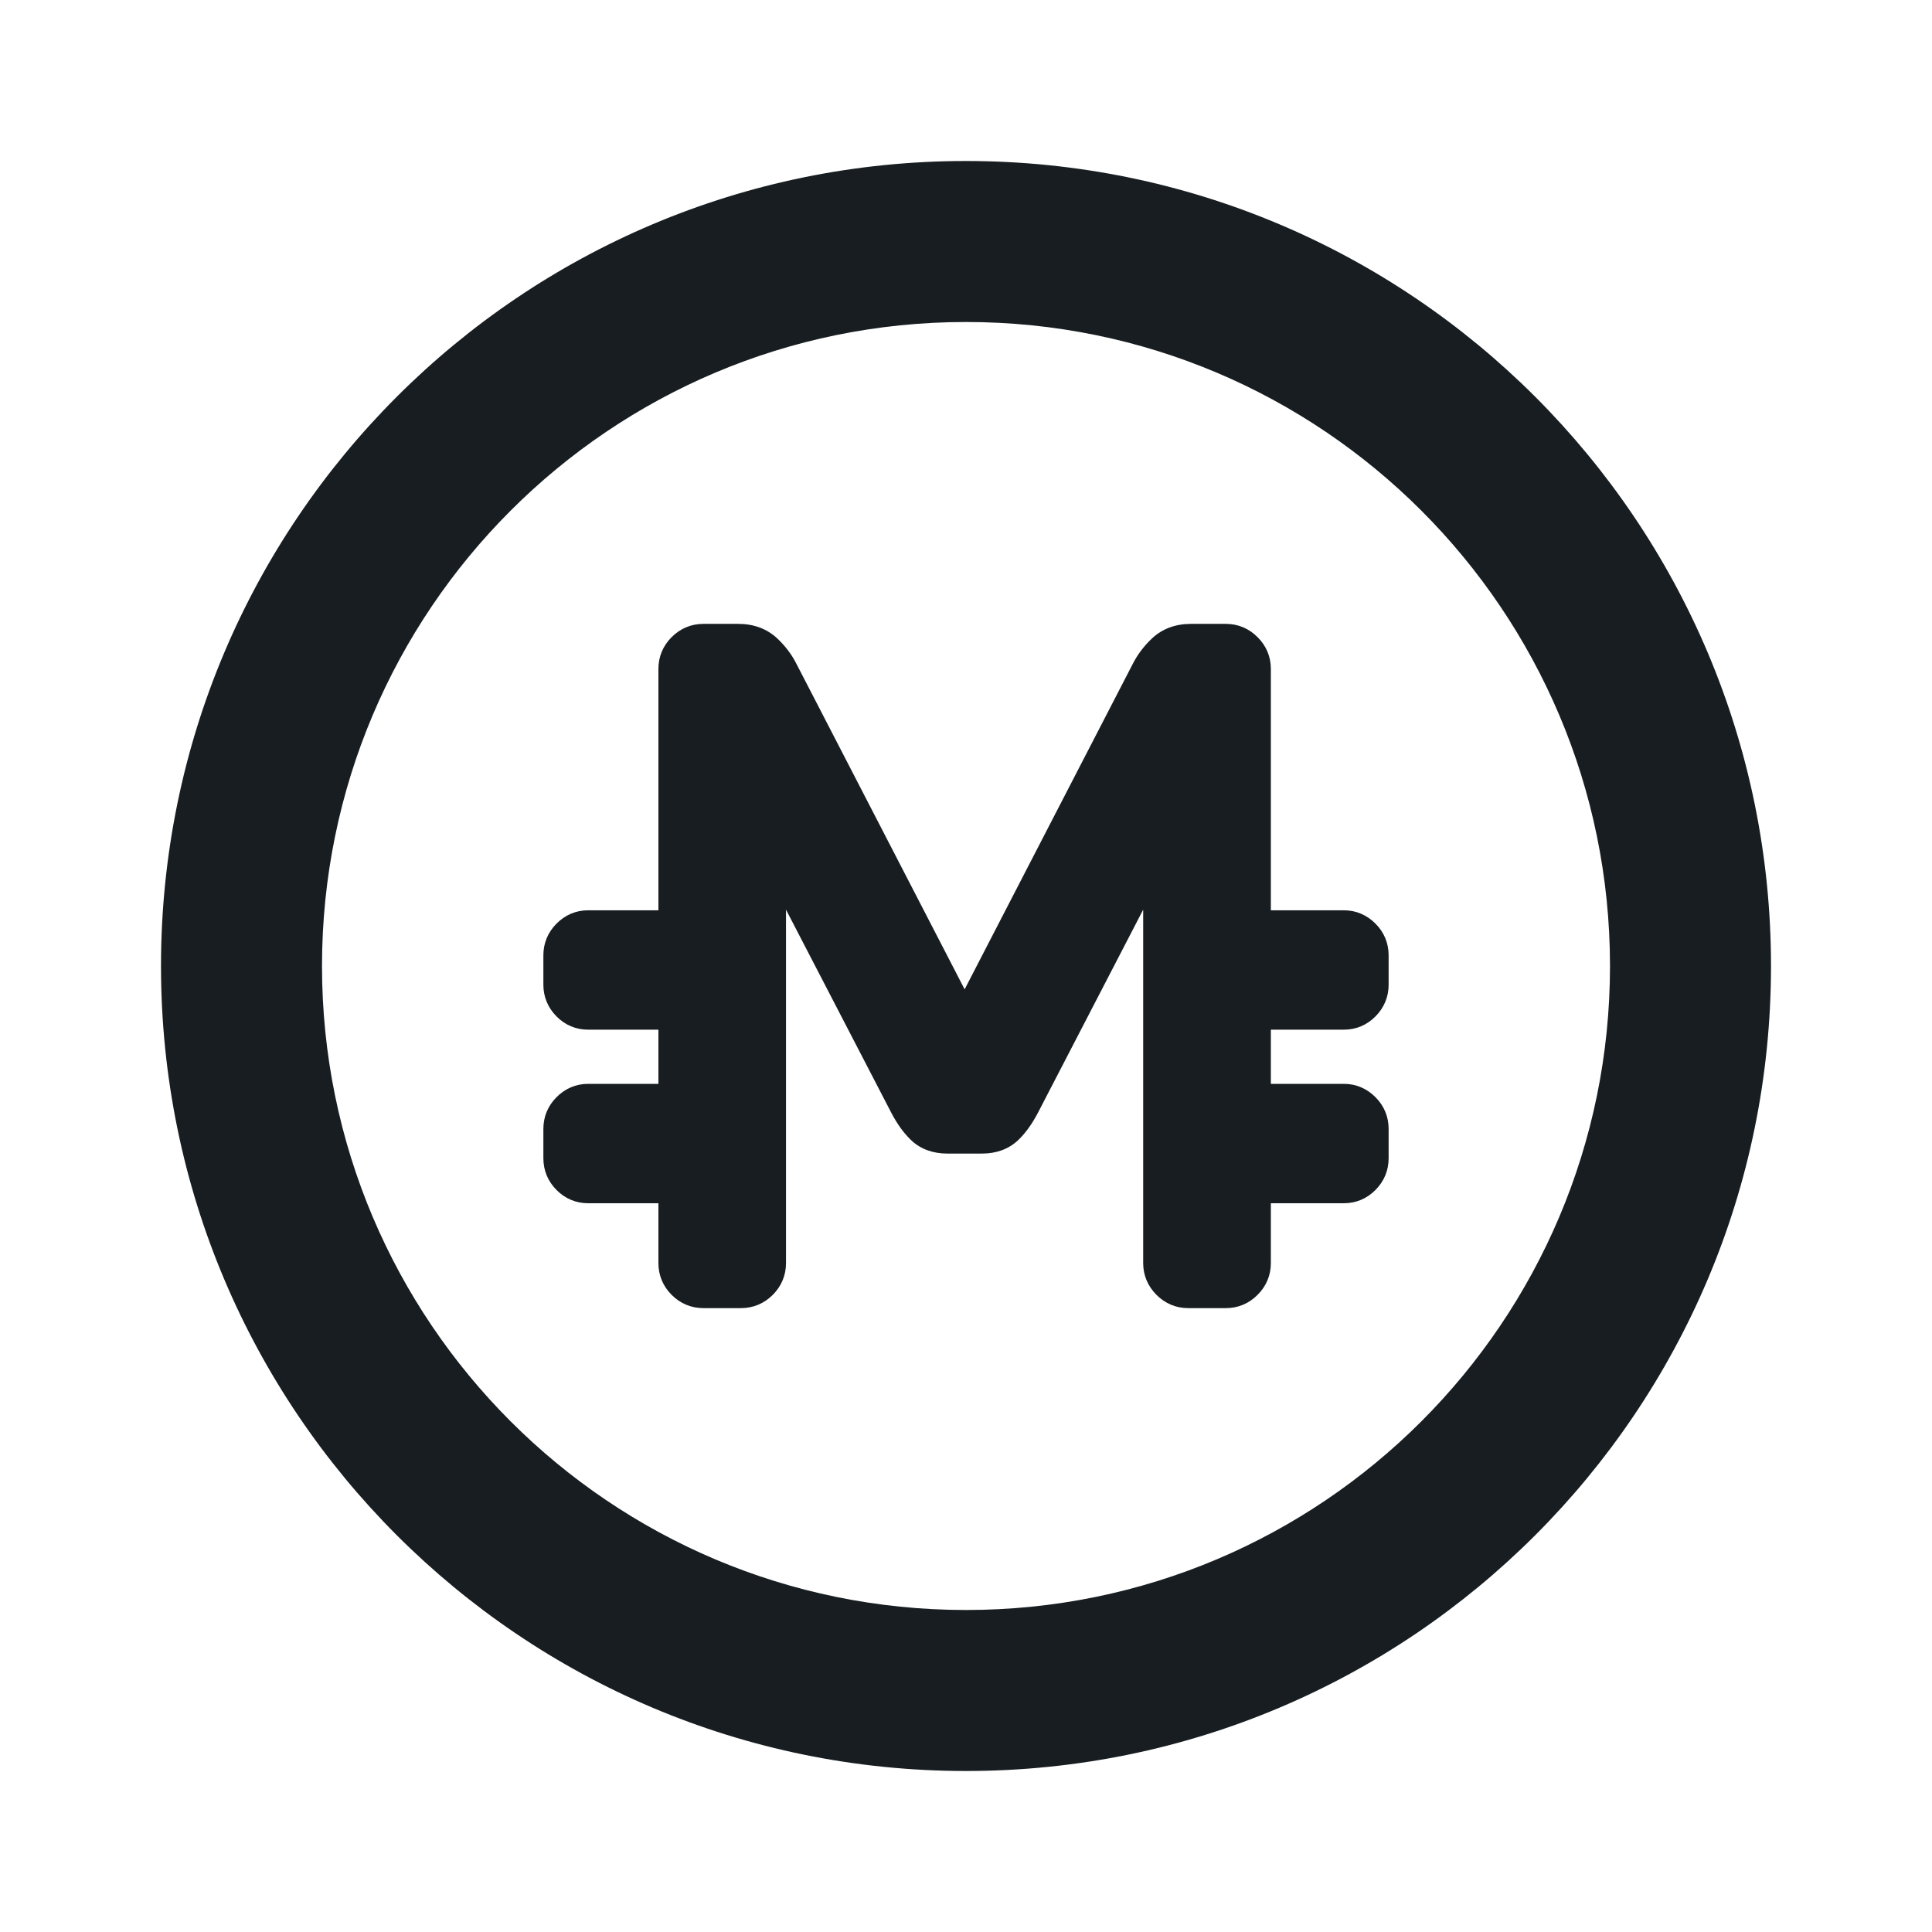 <?xml version="1.0" encoding="UTF-8"?>
<svg width="24px" height="24px" viewBox="0 0 24 24" version="1.1" xmlns="http://www.w3.org/2000/svg" xmlns:xlink="http://www.w3.org/1999/xlink">
    <title>credit</title>
    <g id="credit" stroke="none" stroke-width="1" fill="none" fill-rule="evenodd">
        <path d="M12,2 C17.523,2 22,6.477 22,12 C22,17.523 17.523,22 12,22 C6.477,22 2,17.523 2,12 C2,6.477 6.477,2 12,2 Z M12,4 C7.582,4 4,7.582 4,12 C4,16.418 7.582,20 12,20 C16.418,20 20,16.418 20,12 C20,7.582 16.418,4 12,4 Z M9.171,7.75 C9.363,7.75 9.529,7.811 9.658,7.933 C9.759,8.029 9.839,8.136 9.896,8.251 L11.983,12.29 L14.068,8.254 C14.127,8.136 14.207,8.029 14.308,7.933 C14.436,7.811 14.603,7.75 14.794,7.75 L15.229,7.75 C15.379,7.75 15.515,7.807 15.622,7.915 C15.73,8.022 15.787,8.158 15.787,8.309 L15.787,11.308 L16.695,11.308 C16.845,11.308 16.98,11.366 17.087,11.474 C17.194,11.581 17.25,11.717 17.25,11.867 L17.25,12.233 C17.25,12.383 17.194,12.518 17.087,12.626 C16.98,12.734 16.845,12.791 16.695,12.791 L15.787,12.791 L15.787,13.464 L16.695,13.464 C16.845,13.464 16.98,13.522 17.087,13.63 C17.194,13.737 17.25,13.873 17.25,14.023 L17.25,14.389 C17.25,14.539 17.194,14.674 17.087,14.782 C16.98,14.89 16.845,14.947 16.695,14.947 L15.787,14.947 L15.787,15.691 C15.787,15.842 15.73,15.978 15.622,16.085 C15.515,16.193 15.379,16.25 15.229,16.25 L14.76,16.25 C14.609,16.25 14.474,16.193 14.366,16.085 C14.259,15.978 14.201,15.842 14.201,15.691 L14.201,11.3 L12.889,13.832 C12.816,13.969 12.736,14.08 12.646,14.165 C12.528,14.276 12.375,14.33 12.2,14.33 L11.766,14.33 C11.591,14.33 11.437,14.276 11.32,14.165 C11.23,14.08 11.149,13.969 11.075,13.829 L9.764,11.3 L9.764,15.691 C9.764,15.842 9.707,15.978 9.6,16.085 C9.492,16.193 9.356,16.25 9.206,16.25 L8.737,16.25 C8.586,16.25 8.451,16.193 8.343,16.085 C8.236,15.978 8.179,15.842 8.179,15.691 L8.179,14.947 L7.305,14.947 C7.155,14.947 7.02,14.89 6.913,14.782 C6.806,14.674 6.75,14.539 6.75,14.389 L6.75,14.023 C6.75,13.873 6.806,13.737 6.913,13.63 C7.02,13.522 7.155,13.464 7.305,13.464 L8.179,13.464 L8.179,12.791 L7.305,12.791 C7.155,12.791 7.02,12.734 6.913,12.626 C6.806,12.518 6.75,12.383 6.75,12.233 L6.75,11.867 C6.75,11.717 6.806,11.581 6.913,11.474 C7.02,11.366 7.155,11.308 7.305,11.308 L8.179,11.308 L8.179,8.309 C8.179,8.158 8.236,8.022 8.343,7.915 C8.451,7.807 8.586,7.75 8.737,7.75 L9.171,7.75 Z" id="Icon-colour" fill="#171D20"></path>
    </g>
</svg>